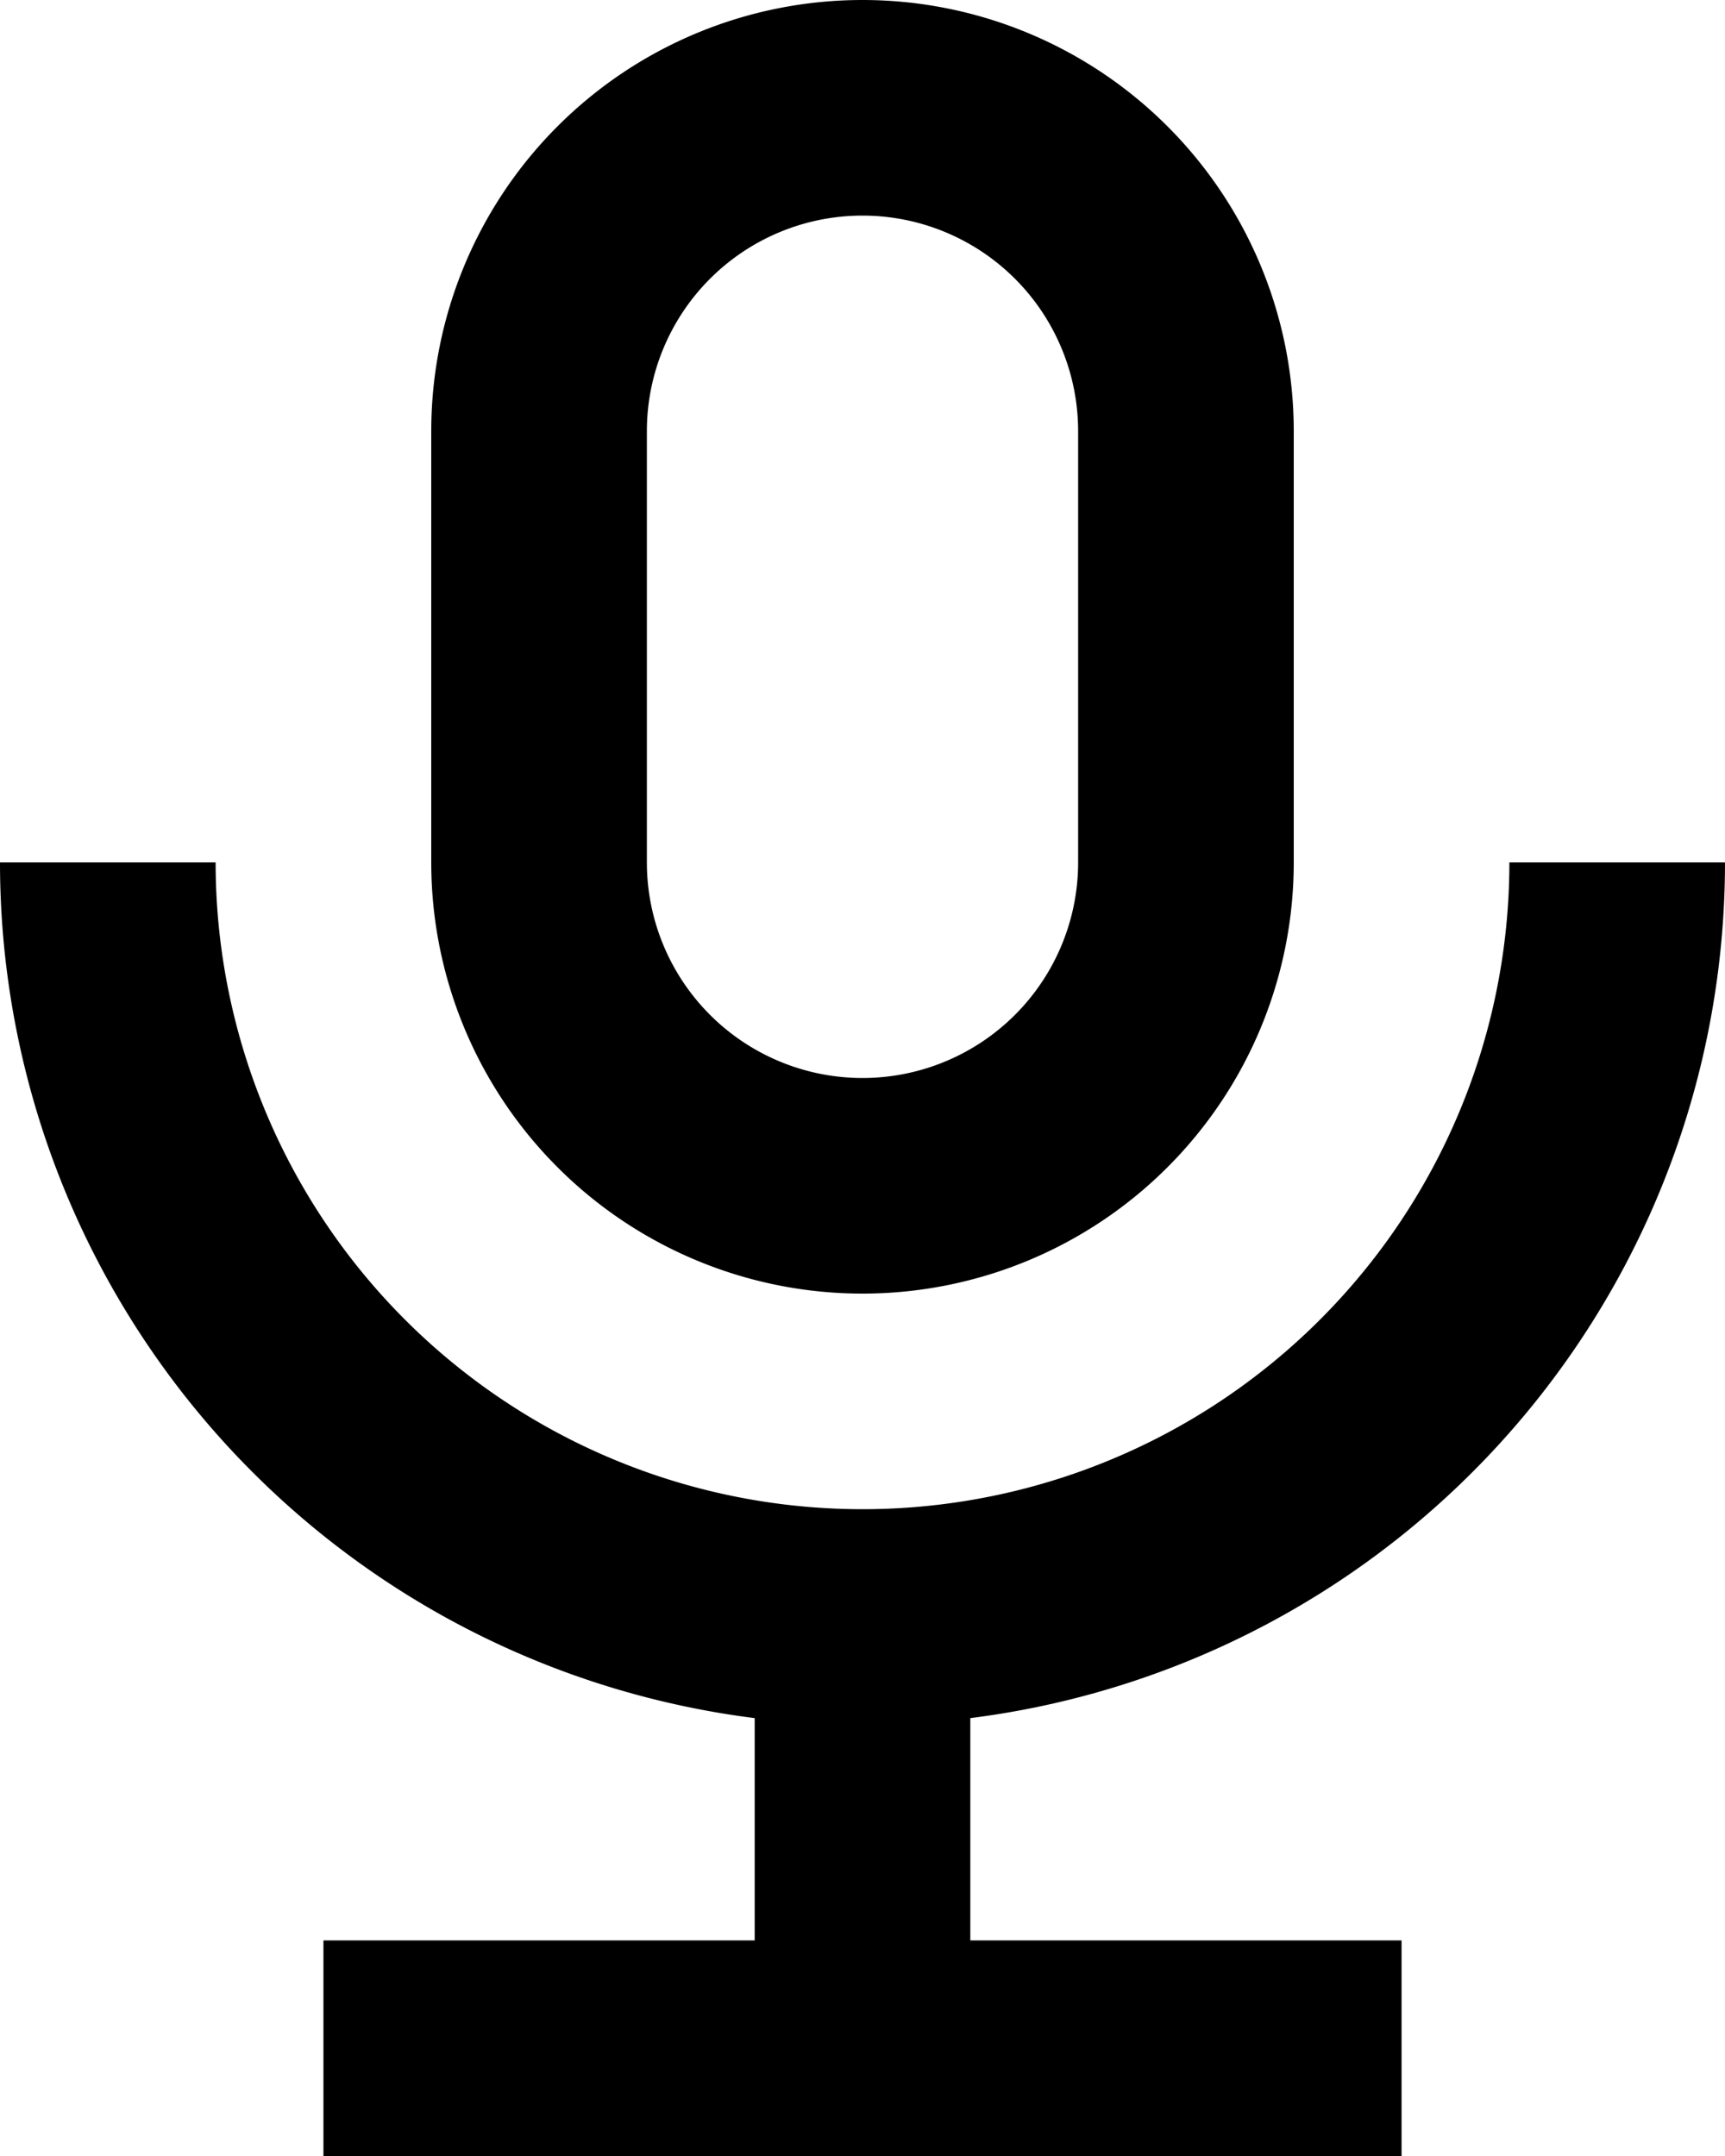 <svg xmlns="http://www.w3.org/2000/svg" preserveAspectRatio="xMidYMid" width="16" height="20" viewBox="0 0 16 20"><path d="M14 8A6 6 0 0 1 2 8H0a8.001 8.001 0 0 0 7 7.938V18H3v2h10v-2H9v-2.062A8.002 8.002 0 0 0 16 8h-2zm-2 0a4 4 0 0 1-8 0V4a4 4 0 0 1 8 0v4zM6 8V4a2 2 0 1 1 4 0v4a2 2 0 0 1-4 0z" class="cls-1" fill-rule="evenodd"/></svg>